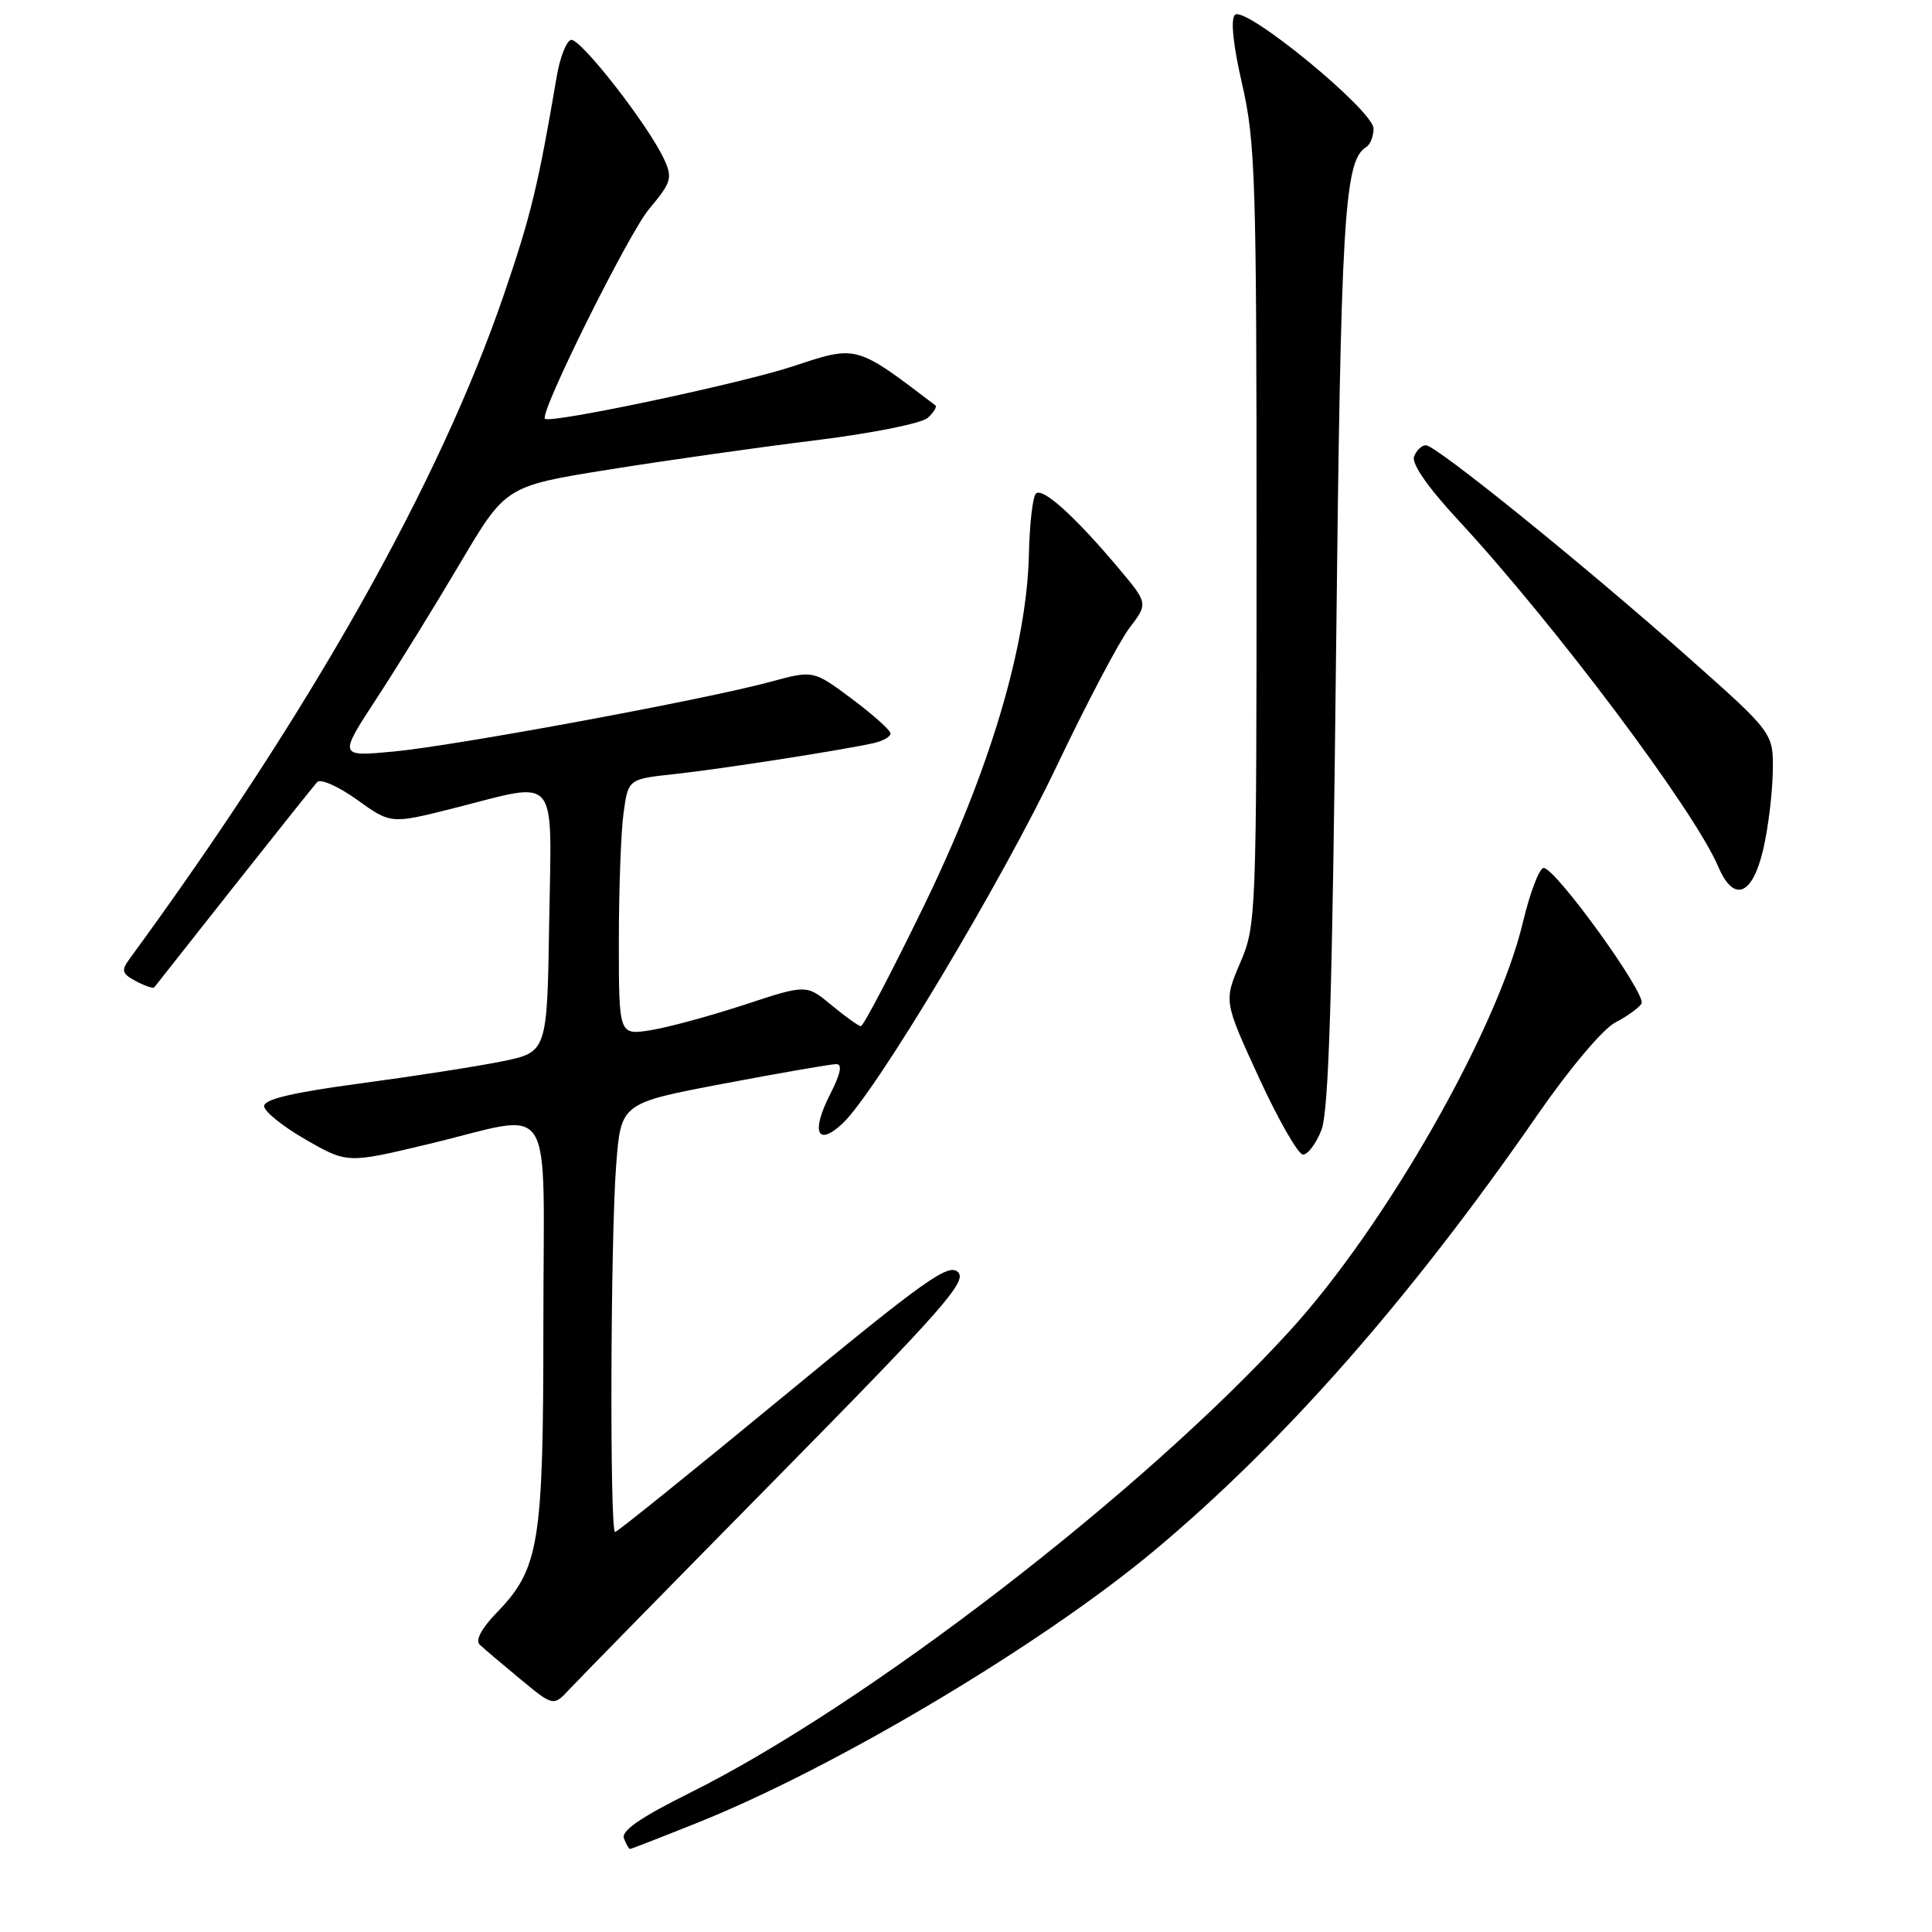 <?xml version="1.0" encoding="UTF-8" standalone="no"?>
<!DOCTYPE svg PUBLIC "-//W3C//DTD SVG 1.1//EN" "http://www.w3.org/Graphics/SVG/1.1/DTD/svg11.dtd" >
<svg xmlns="http://www.w3.org/2000/svg" xmlns:xlink="http://www.w3.org/1999/xlink" version="1.1" viewBox="0 0 256 256">
 <g >
 <path fill="currentColor"
d=" M 92.62 241.44 C 110.85 234.12 138.08 217.88 152.95 205.46 C 170.11 191.12 186.84 172.11 203.72 147.73 C 207.97 141.59 212.40 136.33 214.03 135.49 C 215.59 134.68 217.16 133.55 217.51 132.98 C 218.24 131.80 206.12 115.00 204.54 115.01 C 203.97 115.01 202.73 118.27 201.78 122.26 C 198.40 136.48 183.61 162.41 170.95 176.29 C 151.40 197.75 114.76 225.96 91.32 237.61 C 84.87 240.82 82.29 242.60 82.67 243.59 C 82.97 244.36 83.33 245.00 83.48 245.00 C 83.63 245.00 87.74 243.40 92.62 241.44 Z  M 103.01 195.73 C 124.98 173.42 128.19 169.77 126.94 168.56 C 125.70 167.34 122.54 169.59 103.75 185.08 C 91.79 194.93 81.78 203.00 81.50 203.00 C 80.78 203.00 80.89 164.01 81.65 154.33 C 82.28 146.17 82.28 146.17 95.93 143.58 C 103.43 142.16 110.13 141.00 110.81 141.00 C 111.65 141.00 111.39 142.28 109.98 145.03 C 107.43 150.04 108.30 152.01 111.67 148.84 C 116.02 144.75 132.70 116.90 140.04 101.47 C 143.96 93.24 148.28 85.03 149.65 83.22 C 152.14 79.95 152.14 79.95 148.16 75.22 C 142.40 68.38 138.13 64.53 137.26 65.41 C 136.84 65.82 136.43 69.39 136.34 73.33 C 136.08 85.61 131.14 102.13 122.36 120.16 C 118.12 128.87 114.39 135.99 114.07 135.97 C 113.76 135.96 112.00 134.70 110.18 133.19 C 106.85 130.43 106.85 130.43 98.68 133.12 C 94.18 134.60 88.59 136.12 86.25 136.50 C 82.00 137.18 82.00 137.18 82.00 124.73 C 82.00 117.88 82.28 110.24 82.62 107.76 C 83.24 103.23 83.24 103.23 89.37 102.57 C 95.48 101.91 111.48 99.42 115.75 98.47 C 116.99 98.19 118.00 97.62 118.00 97.19 C 118.00 96.77 115.70 94.71 112.89 92.61 C 107.78 88.80 107.78 88.80 102.14 90.33 C 93.52 92.68 60.42 98.80 52.18 99.58 C 44.86 100.27 44.86 100.27 49.91 92.54 C 52.69 88.28 57.67 80.21 60.98 74.61 C 67.01 64.41 67.01 64.41 80.75 62.21 C 88.31 61.00 100.58 59.26 108.00 58.35 C 115.51 57.42 122.14 56.10 122.94 55.36 C 123.73 54.64 124.18 53.90 123.94 53.71 C 113.37 45.66 113.58 45.72 105.13 48.52 C 98.25 50.80 73.02 56.15 72.21 55.49 C 71.41 54.84 83.25 30.99 86.02 27.68 C 88.94 24.20 89.13 23.59 88.03 21.17 C 85.96 16.63 76.81 4.90 75.64 5.29 C 75.03 5.49 74.19 7.65 73.78 10.08 C 71.30 24.64 70.34 28.60 66.78 39.00 C 58.24 63.98 41.21 94.21 17.18 127.04 C 16.03 128.61 16.14 129.01 18.01 130.01 C 19.20 130.64 20.29 131.01 20.44 130.83 C 20.58 130.65 25.32 124.65 30.96 117.50 C 36.61 110.35 41.59 104.11 42.03 103.63 C 42.48 103.15 44.86 104.21 47.32 105.98 C 51.80 109.19 51.80 109.19 60.09 107.10 C 74.22 103.52 73.09 102.18 72.77 122.21 C 72.50 139.42 72.50 139.42 66.50 140.64 C 63.20 141.31 54.76 142.62 47.75 143.56 C 38.85 144.75 35.00 145.65 35.00 146.56 C 35.00 147.27 37.48 149.27 40.52 151.01 C 46.03 154.17 46.03 154.17 56.84 151.58 C 73.87 147.51 72.00 144.58 72.00 175.37 C 72.00 204.66 71.48 207.84 65.76 213.75 C 63.81 215.76 62.97 217.35 63.55 217.91 C 64.07 218.41 66.49 220.46 68.92 222.47 C 73.33 226.12 73.33 226.12 75.48 223.81 C 76.66 222.54 89.05 209.90 103.01 195.73 Z  M 175.09 149.75 C 176.07 147.29 176.54 131.97 177.03 87.00 C 177.67 28.60 178.10 21.29 181.04 19.48 C 181.57 19.15 182.00 18.05 182.00 17.04 C 182.00 14.64 164.95 0.65 163.63 1.97 C 163.04 2.56 163.40 6.01 164.60 11.20 C 166.34 18.79 166.50 23.93 166.50 71.00 C 166.50 121.62 166.46 122.59 164.33 127.59 C 162.16 132.67 162.16 132.67 166.83 142.83 C 169.40 148.41 172.02 152.98 172.65 152.99 C 173.29 152.99 174.39 151.54 175.09 149.75 Z  M 233.65 112.49 C 234.29 109.74 234.85 105.17 234.90 102.31 C 235.00 97.13 235.00 97.13 223.75 87.15 C 209.86 74.82 190.29 59.00 188.94 59.00 C 188.39 59.00 187.68 59.67 187.37 60.49 C 187.01 61.43 189.19 64.57 193.28 68.98 C 206.03 82.76 224.48 107.34 227.67 114.82 C 229.73 119.66 232.21 118.70 233.65 112.49 Z "/>
</g>
</svg>